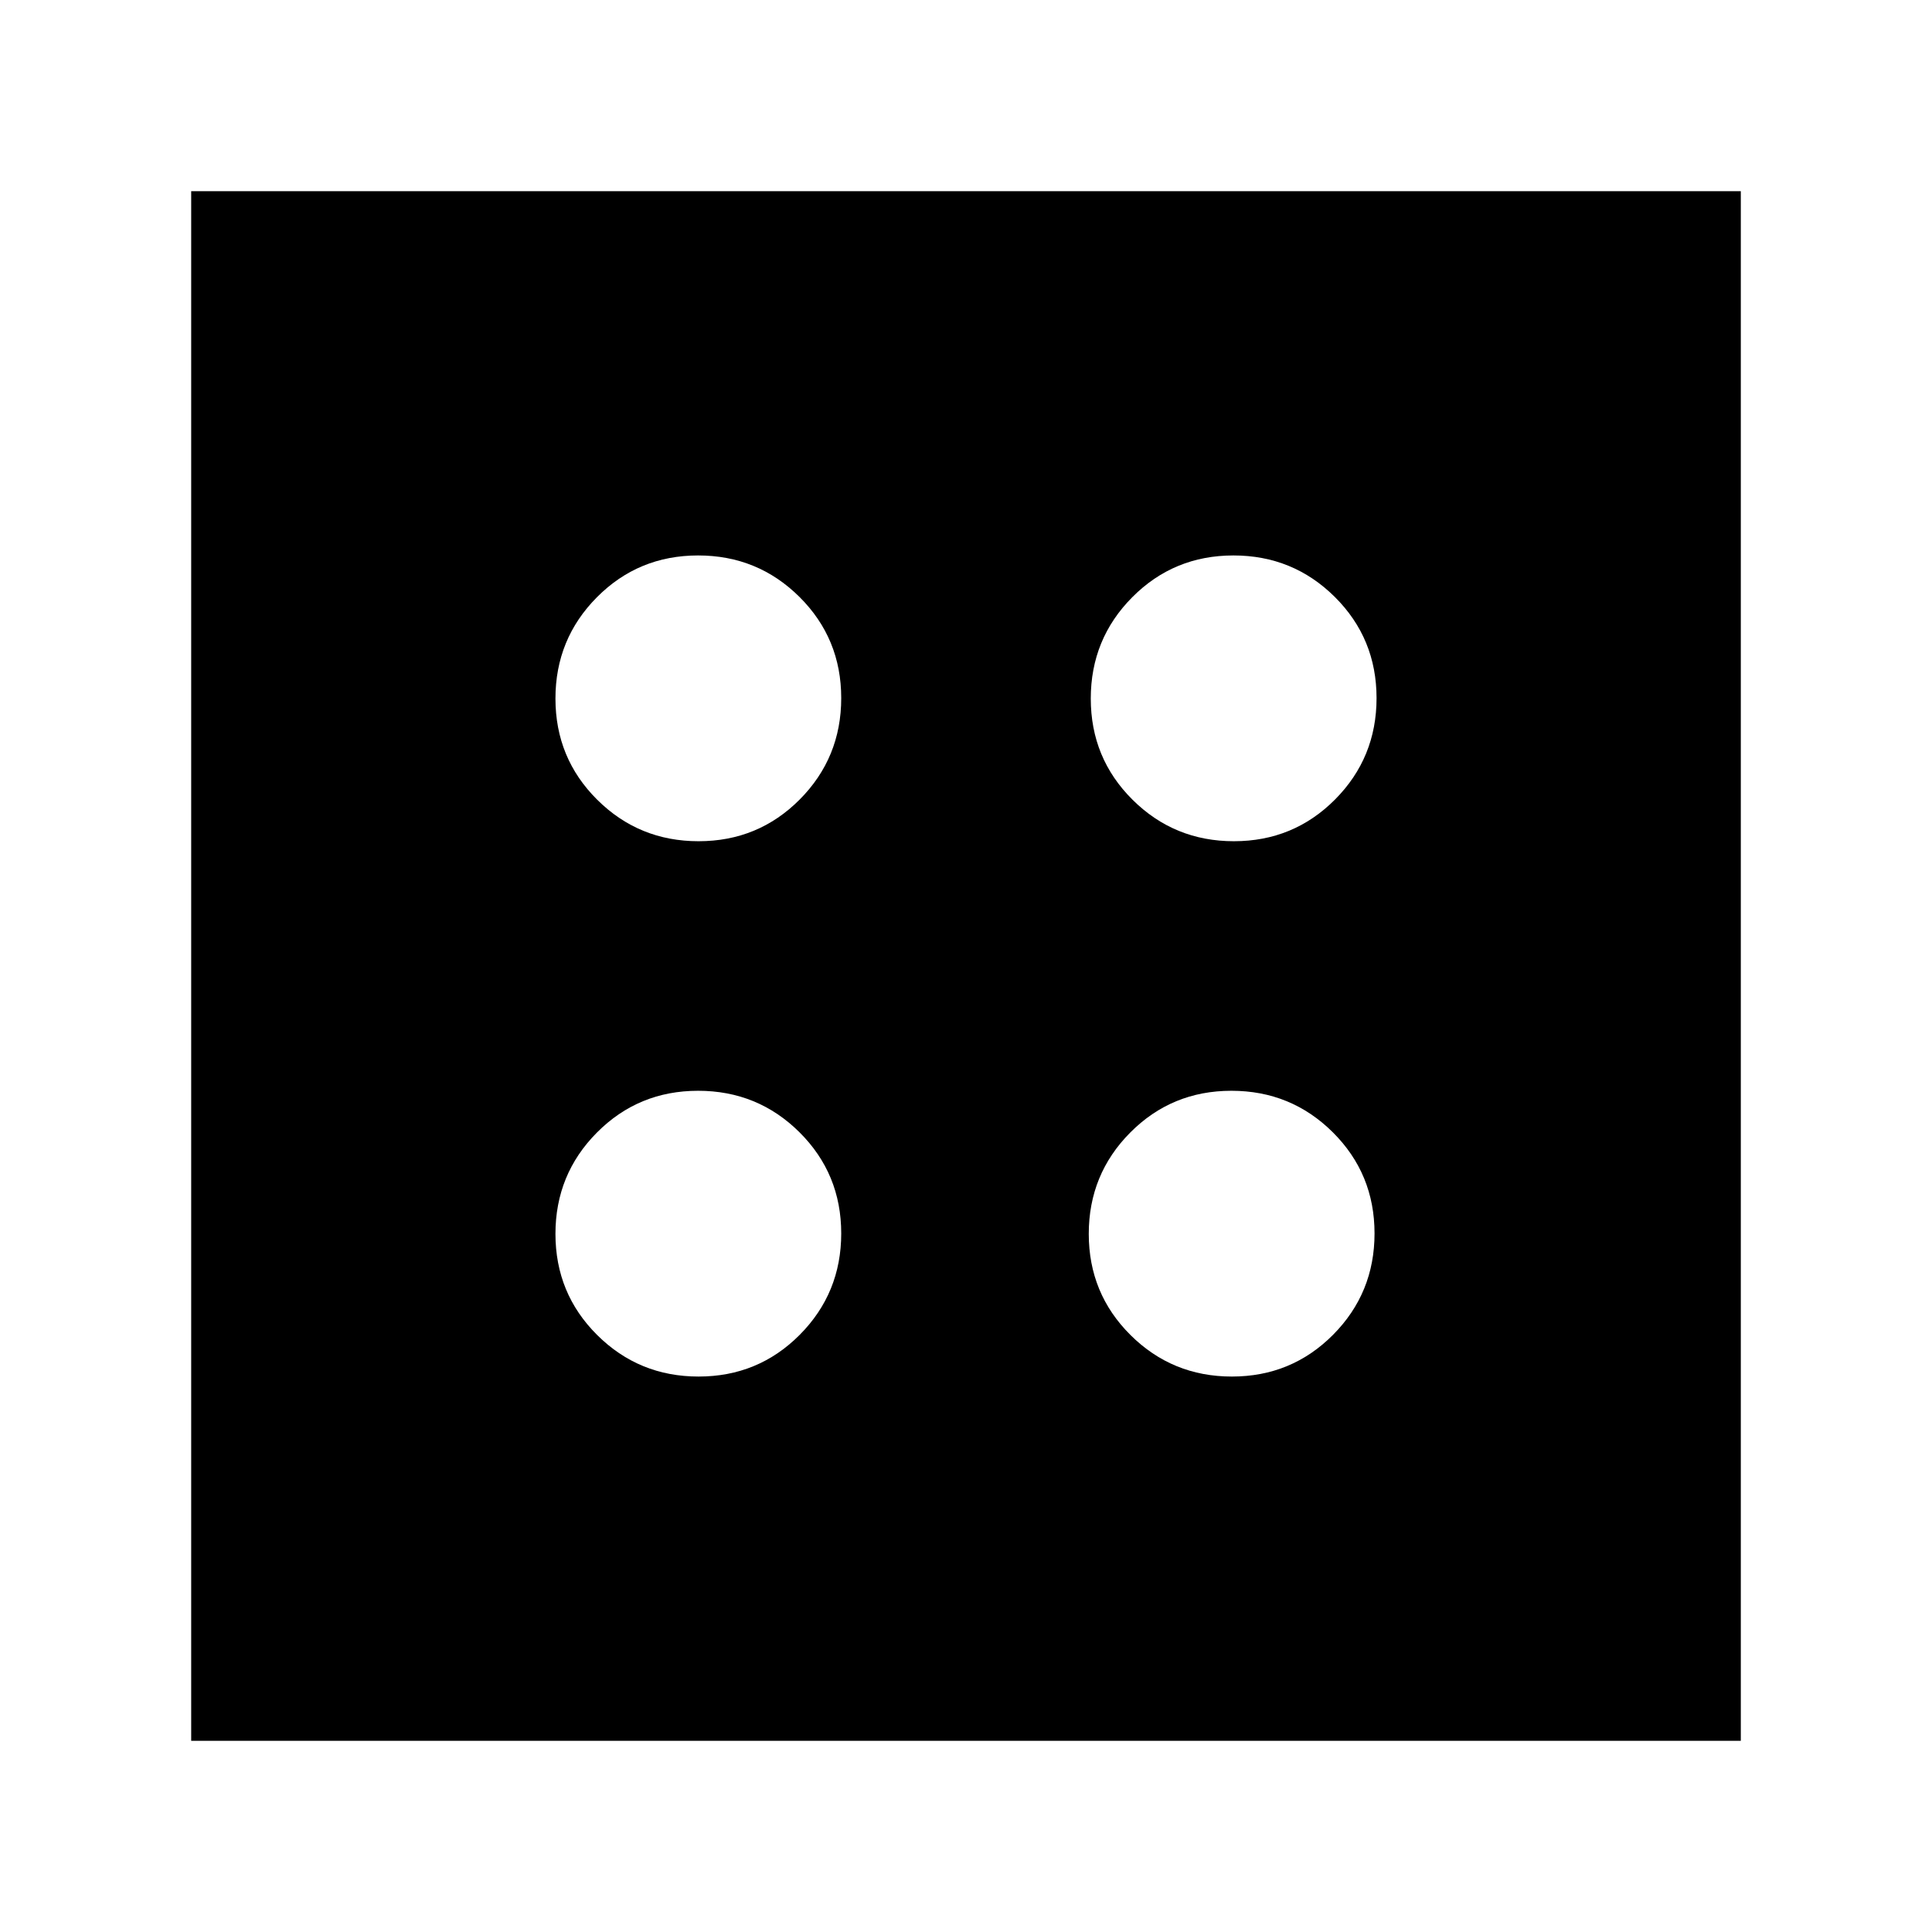 <svg xmlns="http://www.w3.org/2000/svg" height="24" viewBox="0 -960 960 960" width="24"><path d="M347.12-276q29.63 0 50.26-20.74Q418-317.49 418-347.12q0-29.63-20.74-50.26Q376.51-418 346.88-418q-29.63 0-50.25 20.74Q276-376.51 276-346.88q0 29.63 20.74 50.25Q317.49-276 347.12-276Zm0-266q29.63 0 50.26-20.74Q418-583.49 418-613.12q0-29.63-20.74-50.26Q376.51-684 346.88-684q-29.63 0-50.25 20.74Q276-642.51 276-612.88q0 29.63 20.74 50.25Q317.49-542 347.12-542Zm265 266q29.63 0 50.26-20.74Q683-317.49 683-347.12q0-29.63-20.74-50.26Q641.51-418 611.88-418q-29.63 0-50.25 20.74Q541-376.51 541-346.88q0 29.63 20.74 50.25Q582.49-276 612.12-276Zm1-266q29.63 0 50.26-20.74Q684-583.49 684-613.12q0-29.63-20.74-50.26Q642.51-684 612.88-684q-29.63 0-50.25 20.74Q542-642.51 542-612.88q0 29.63 20.74 50.25Q583.49-542 613.12-542ZM95-95v-770h770v770H95Z"/></svg>